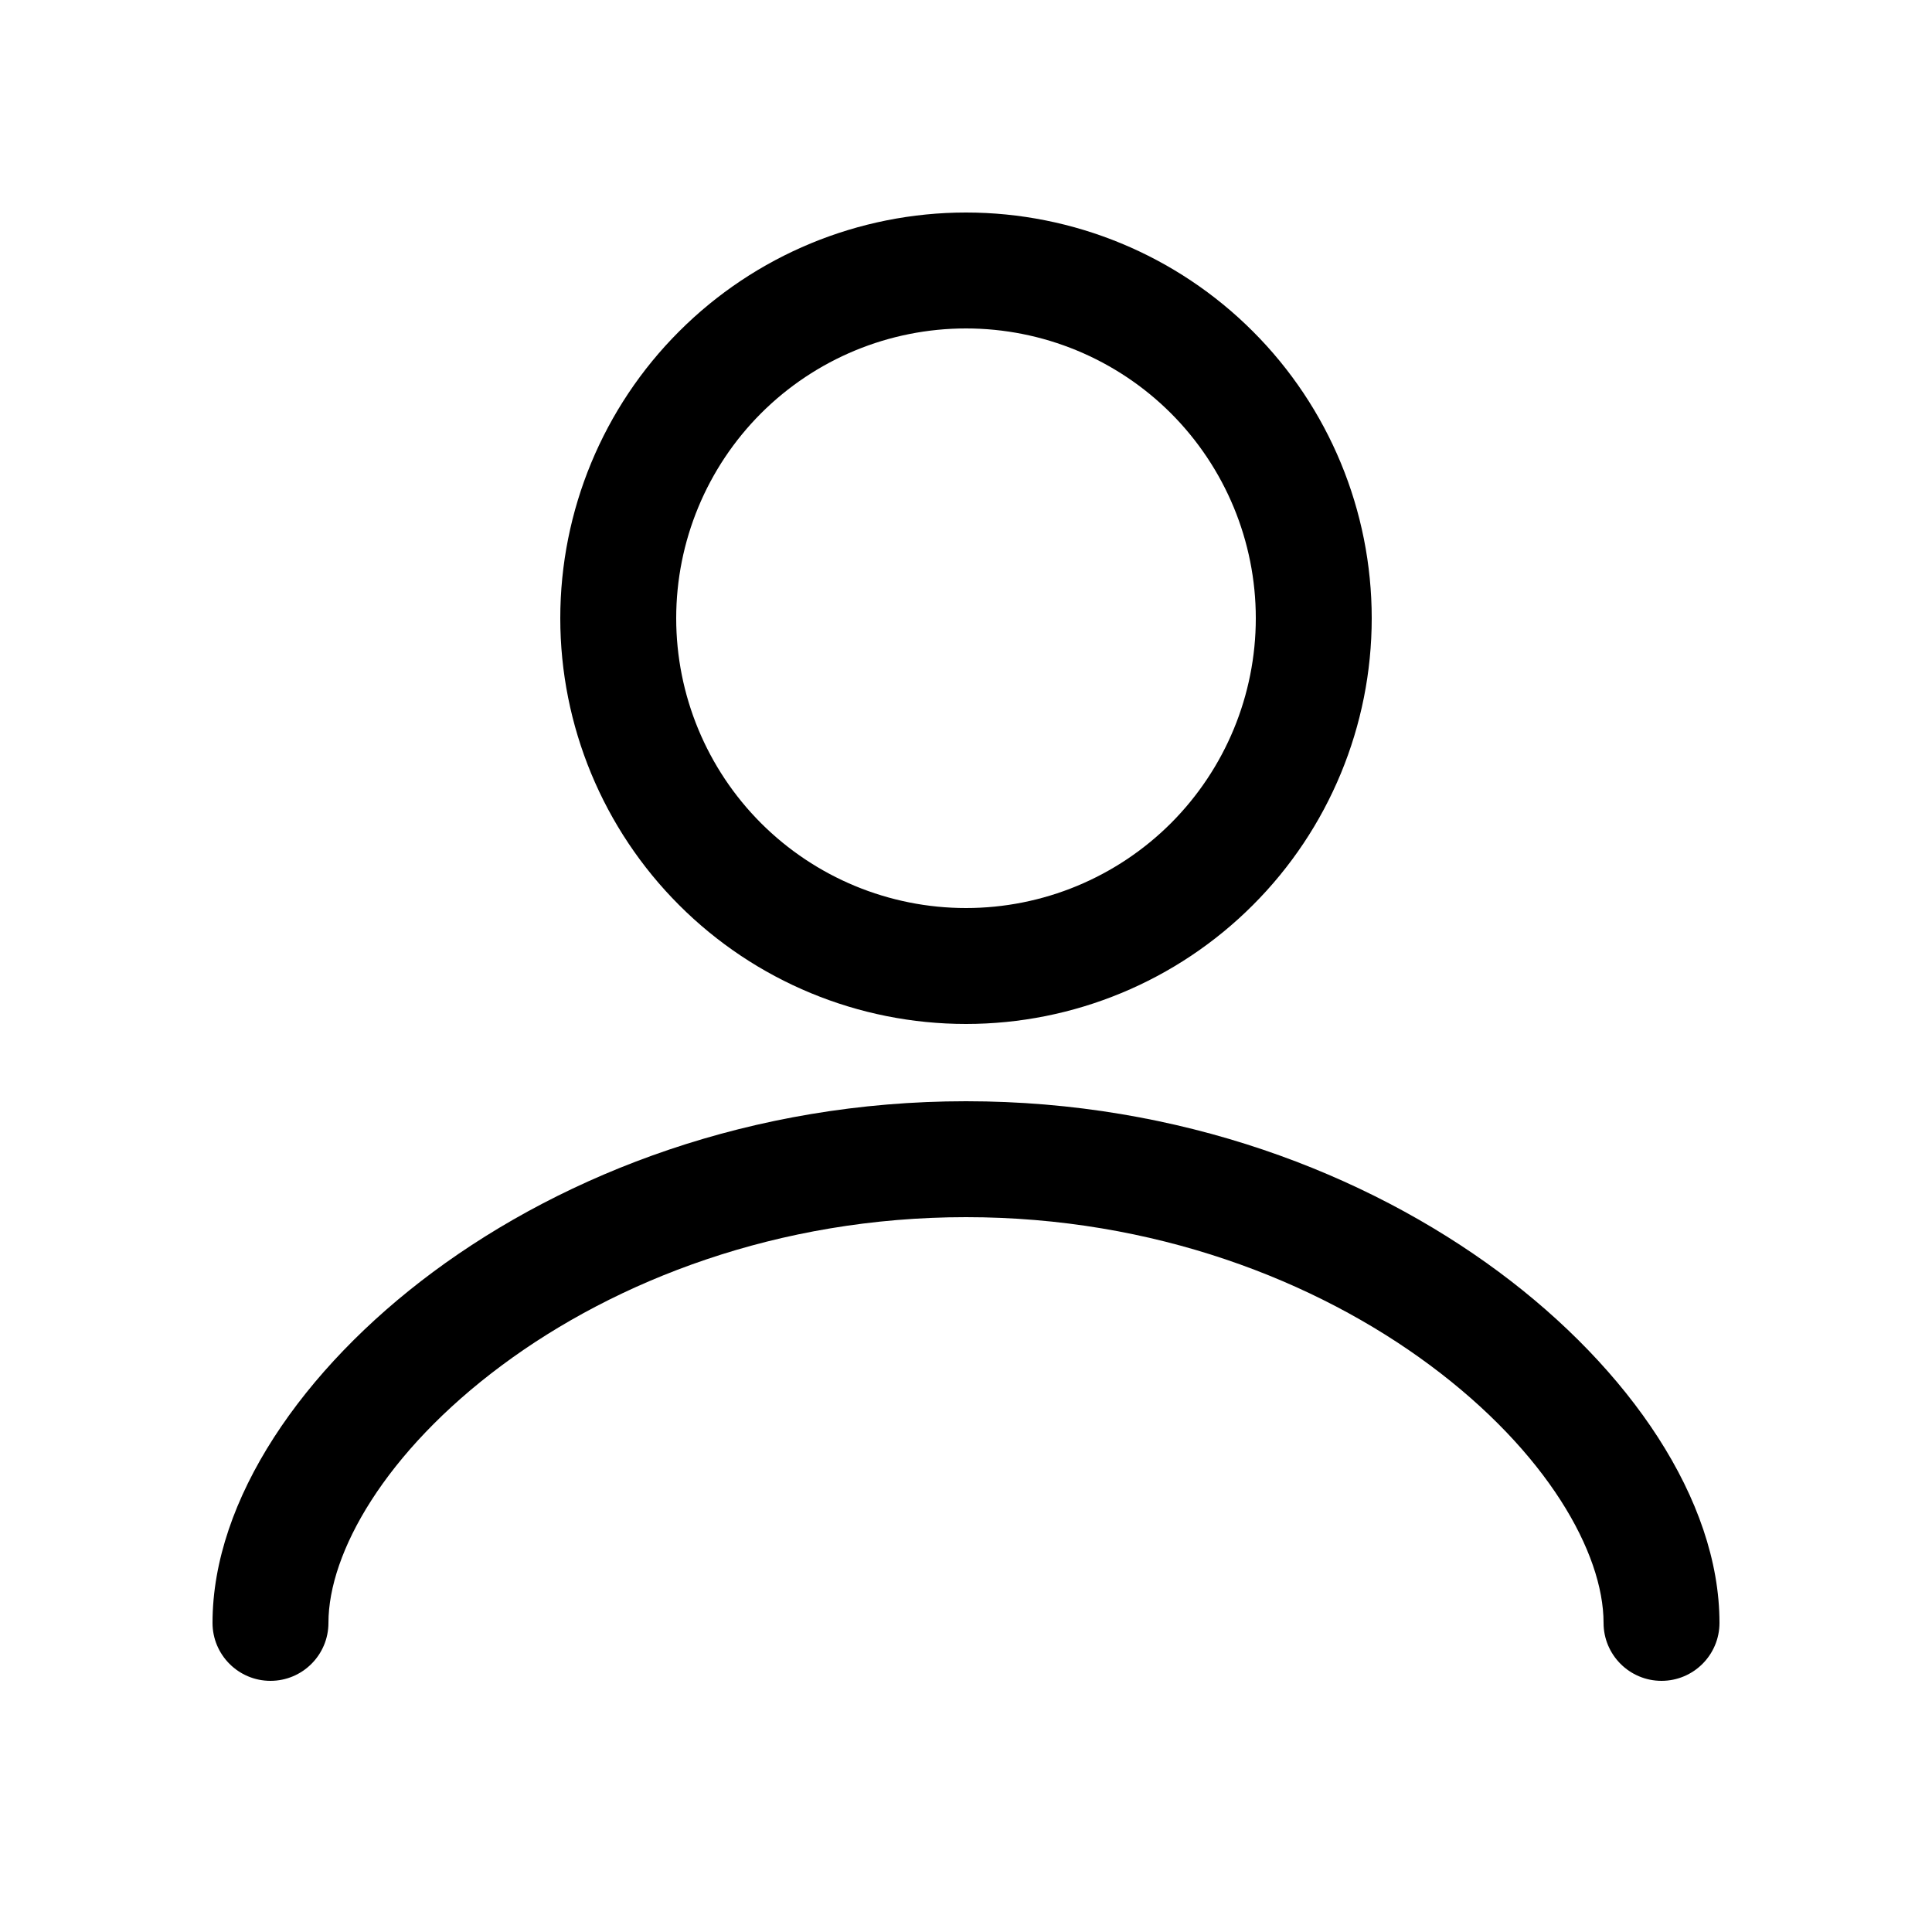 <svg width="25" height="25" viewBox="0 0 25 25" fill="none" xmlns="http://www.w3.org/2000/svg">
<path fill-rule="evenodd" clip-rule="evenodd" d="M8.788 4.288C9.772 3.303 11.108 2.75 12.5 2.75C13.892 2.75 15.228 3.303 16.212 4.288C17.197 5.272 17.75 6.608 17.75 8C17.75 9.392 17.197 10.728 16.212 11.712C15.228 12.697 13.892 13.25 12.5 13.25C11.108 13.25 9.772 12.697 8.788 11.712C7.803 10.728 7.25 9.392 7.25 8C7.25 6.608 7.803 5.272 8.788 4.288ZM12.5 4.25C11.505 4.25 10.552 4.645 9.848 5.348C9.145 6.052 8.75 7.005 8.75 8C8.75 8.995 9.145 9.948 9.848 10.652C10.552 11.355 11.505 11.75 12.5 11.75C13.495 11.75 14.448 11.355 15.152 10.652C15.855 9.948 16.25 8.995 16.25 8C16.25 7.005 15.855 6.052 15.152 5.348C14.448 4.645 13.495 4.25 12.5 4.25ZM6.497 17.665C4.983 18.789 4.25 20.093 4.25 21C4.25 21.414 3.914 21.75 3.5 21.75C3.086 21.75 2.75 21.414 2.75 21C2.75 19.407 3.917 17.711 5.603 16.46C7.327 15.181 9.732 14.25 12.5 14.25C15.268 14.25 17.673 15.181 19.397 16.46C21.083 17.711 22.25 19.407 22.25 21C22.25 21.414 21.914 21.75 21.5 21.75C21.086 21.75 20.75 21.414 20.75 21C20.75 20.093 20.017 18.789 18.503 17.665C17.027 16.569 14.932 15.75 12.5 15.75C10.068 15.75 7.973 16.569 6.497 17.665Z" fill="currentColor"/>
</svg>
